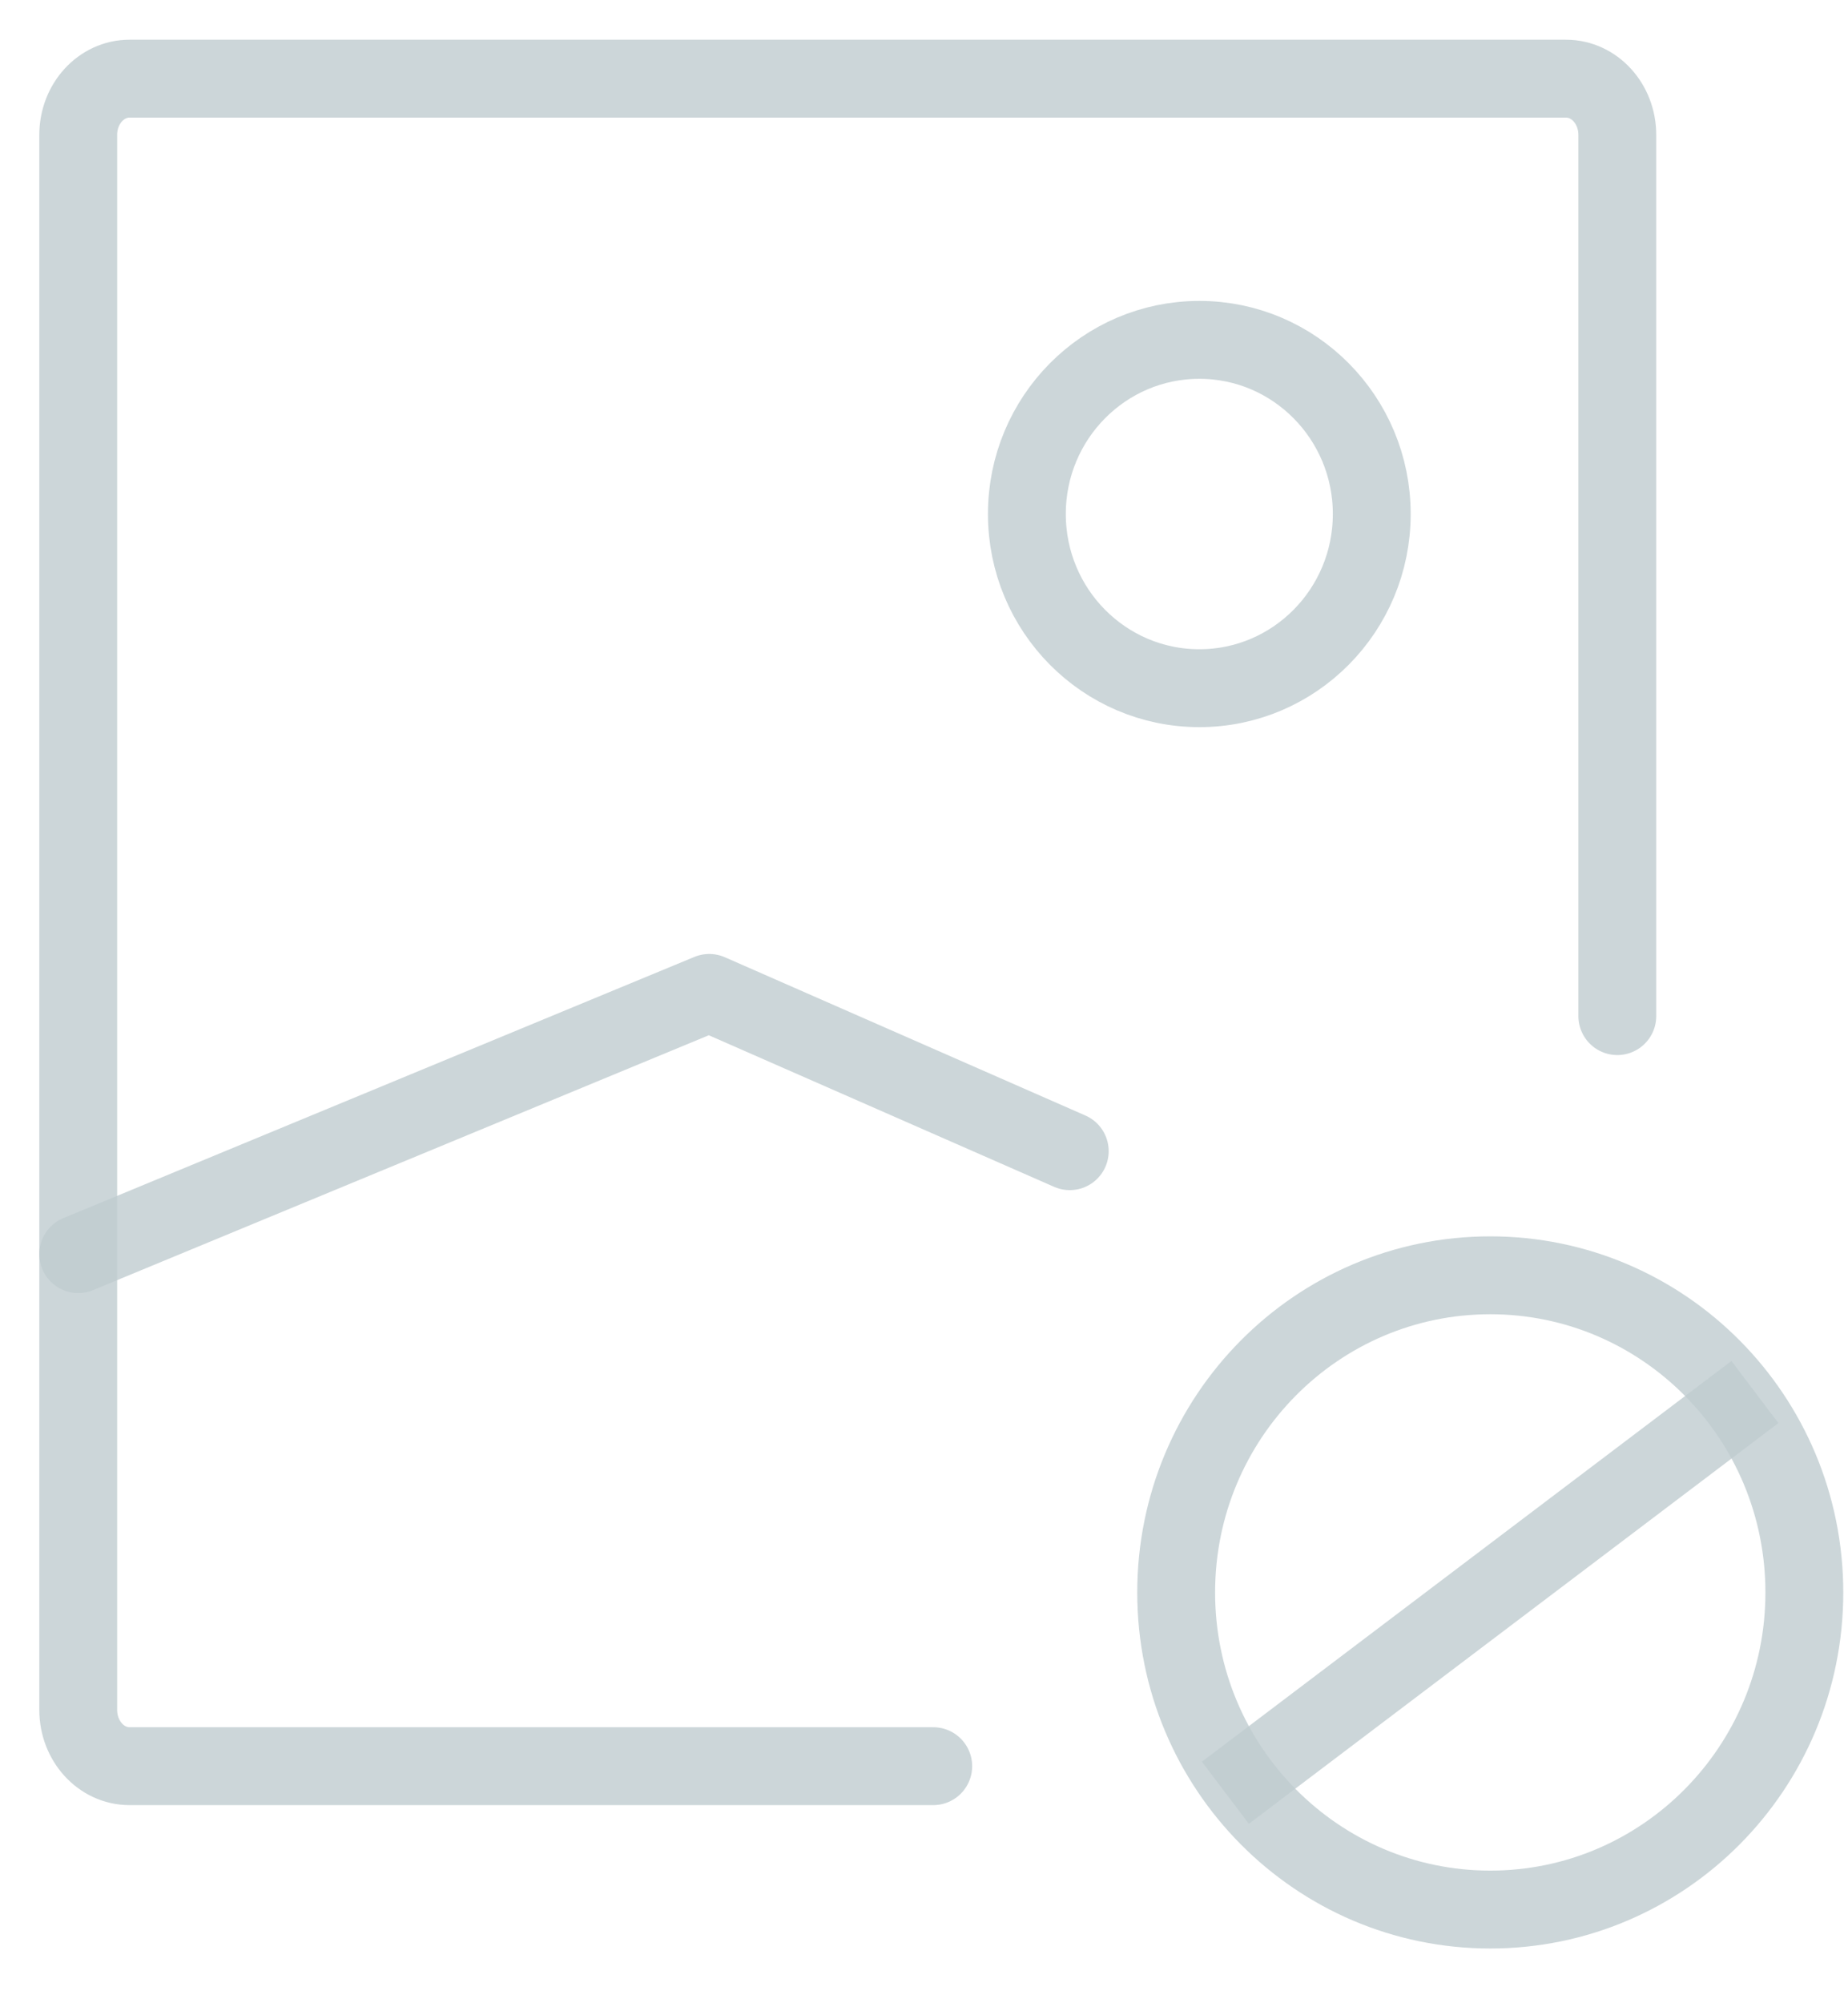<svg width="24" height="26" viewBox="0 0 24 26" fill="none" xmlns="http://www.w3.org/2000/svg">
<path d="M1.016 16.277L9.211 12.887L13.893 14.941" stroke="#BFCCCF" stroke-opacity="0.8" stroke-width="1.011" stroke-linecap="round" stroke-linejoin="round"/>
<path d="M15.576 8.932C14.339 8.932 13.336 7.92 13.336 6.671C13.336 5.423 14.339 4.411 15.576 4.411C16.812 4.411 17.815 5.423 17.815 6.671C17.815 7.92 16.812 8.932 15.576 8.932Z" stroke="#BFCCCF" stroke-opacity="0.8" stroke-width="1.011" stroke-linecap="round" stroke-linejoin="round"/>
<path d="M12.12 22.923H1.682C1.314 22.923 1.016 22.596 1.016 22.192V1.751C1.016 1.347 1.314 1.021 1.682 1.021H20.338C20.706 1.021 21.004 1.347 21.004 1.751V13.188" stroke="#BFCCCF" stroke-opacity="0.8" stroke-width="1.011" stroke-linecap="round" stroke-linejoin="round"/>
<path d="M23.433 20.669C23.433 22.945 21.603 24.784 19.354 24.784C17.105 24.784 15.275 22.945 15.275 20.669C15.275 18.391 17.105 16.552 19.354 16.552C21.603 16.552 23.433 18.391 23.433 20.669Z" stroke="#BFCCCF" stroke-opacity="0.8" stroke-width="1.011"/>
<path d="M15.914 23.268L22.791 18.067" stroke="#BFCCCF" stroke-opacity="0.8" stroke-width="1.011"/>
</svg>
